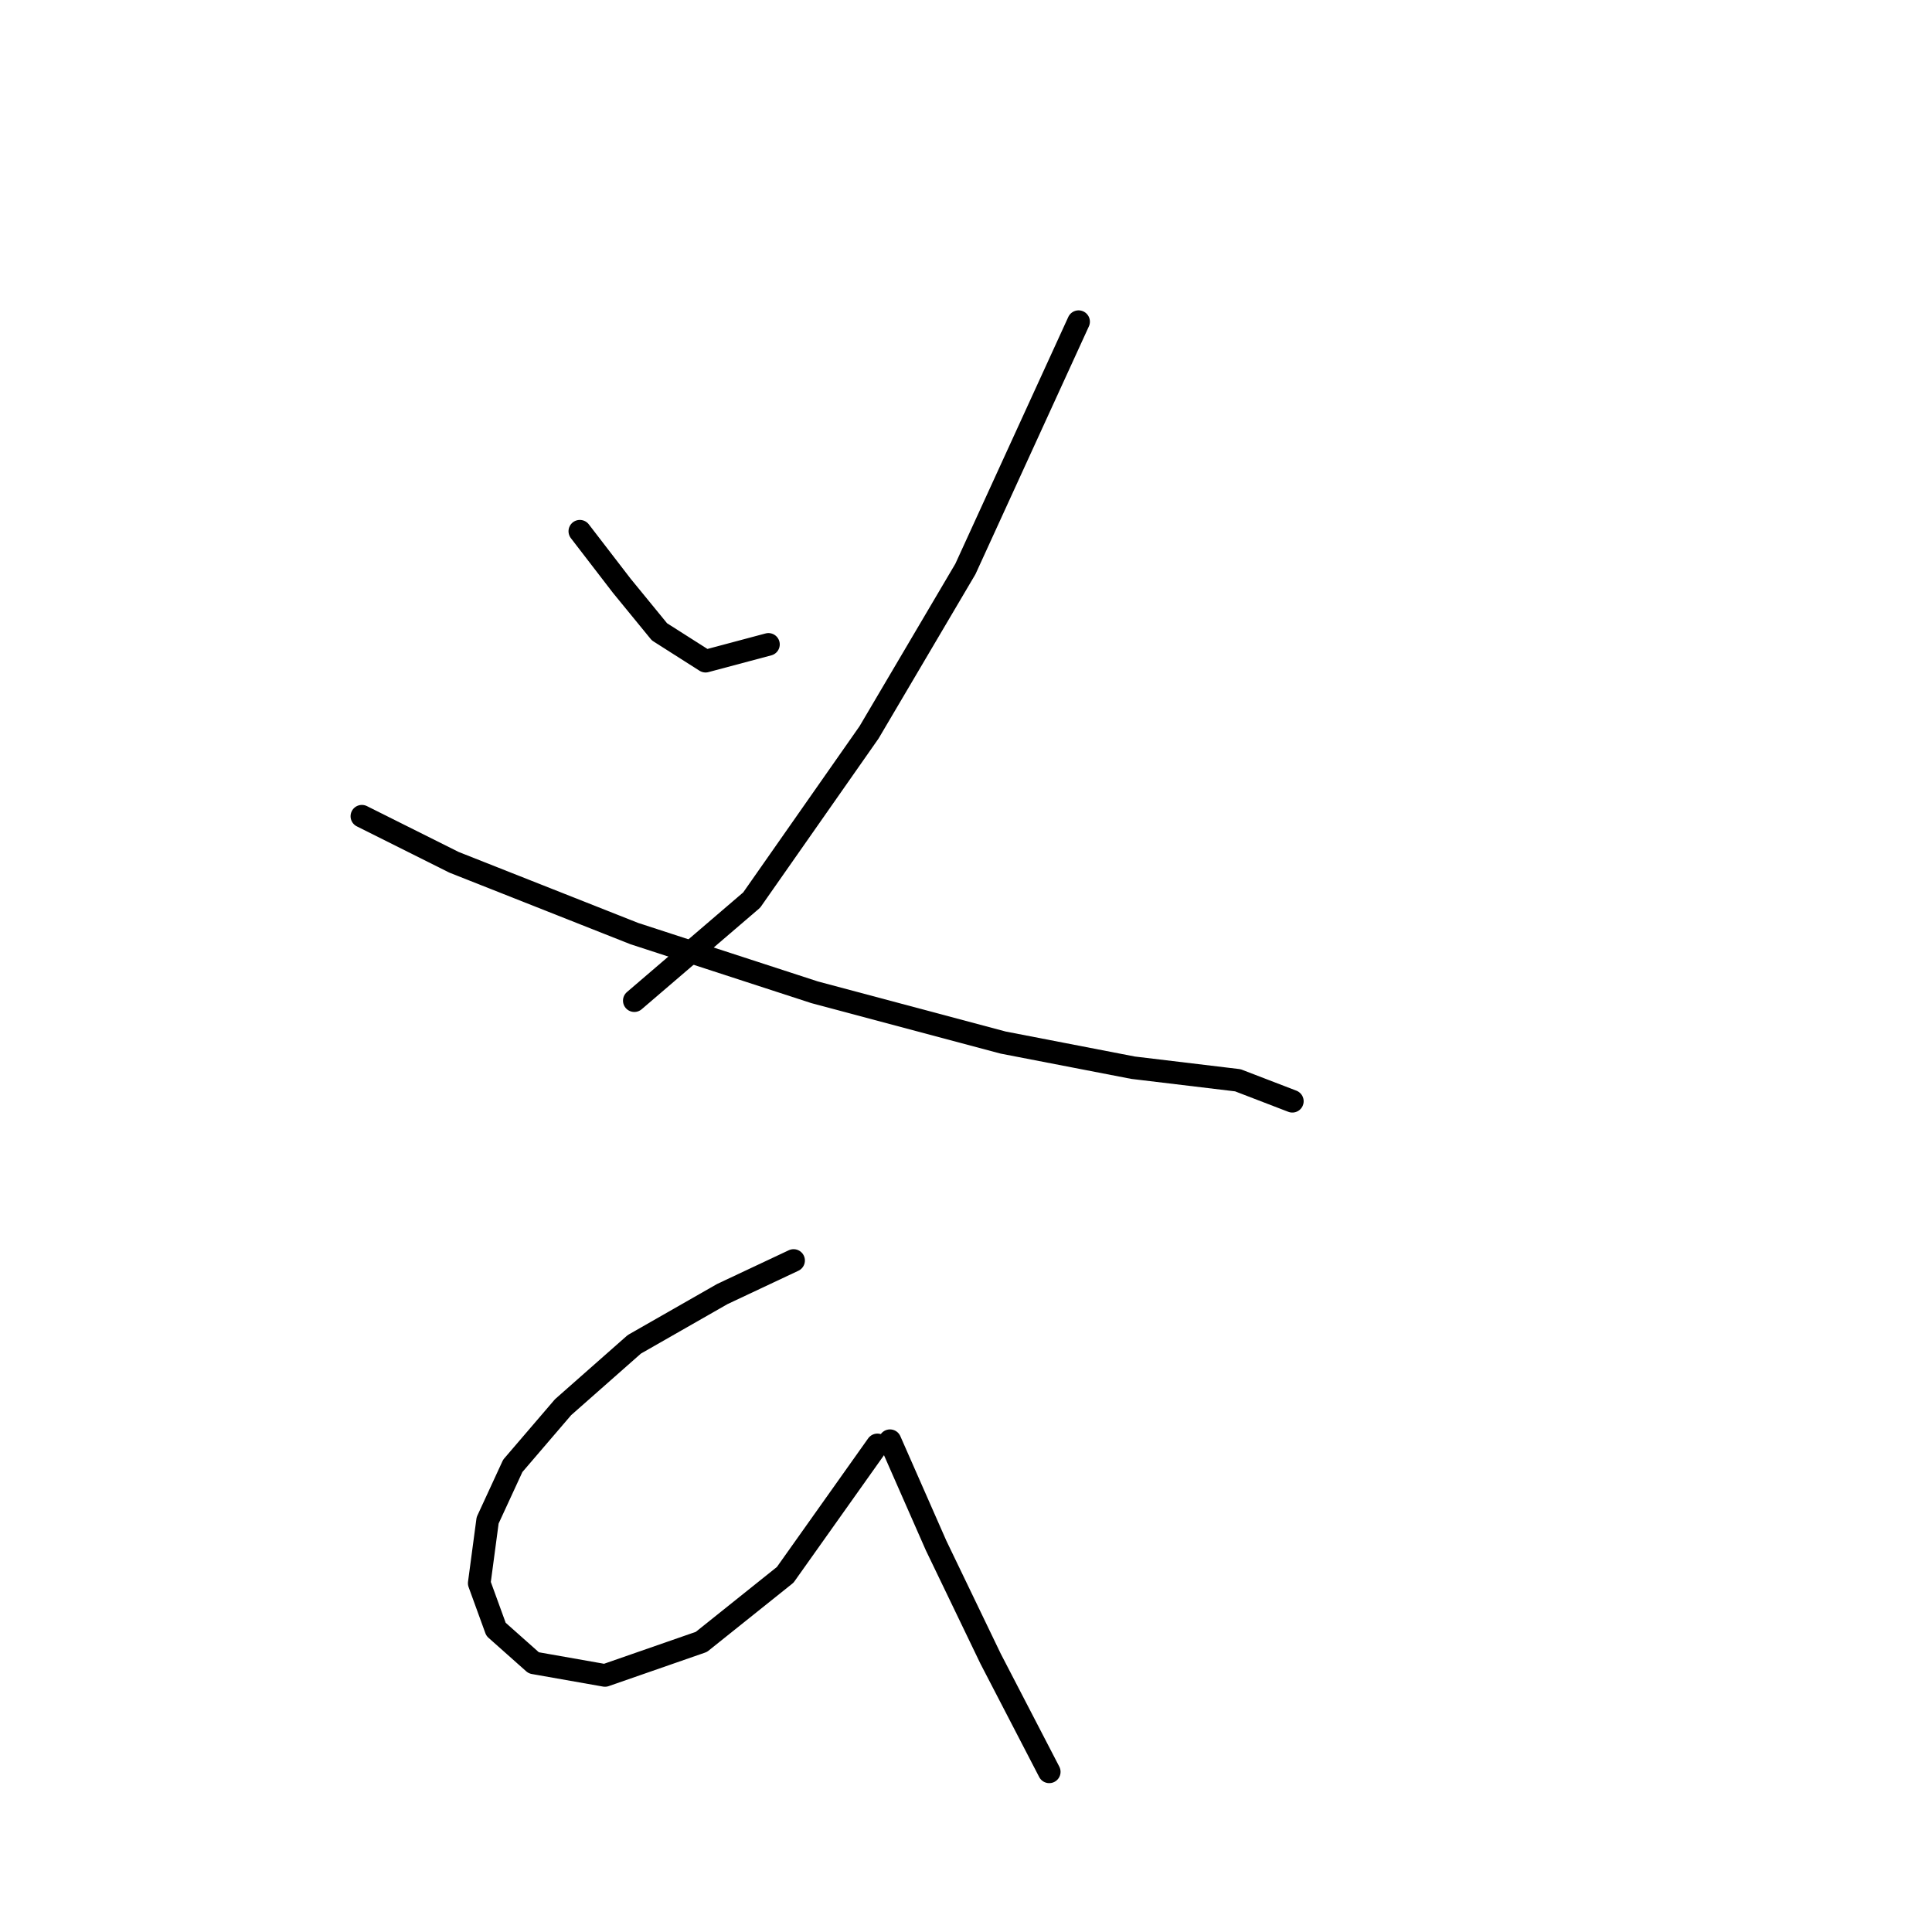 <?xml version="1.0" standalone="no"?>
    <svg width="256" height="256" xmlns="http://www.w3.org/2000/svg" version="1.1">
    <polyline stroke="black" stroke-width="3" stroke-linecap="round" fill="transparent" stroke-linejoin="round" points="76.831 70.392 82.384 77.611 87.382 83.72 93.491 87.608 101.822 85.386 101.822 85.386 " />
        <polyline stroke="black" stroke-width="3" stroke-linecap="round" fill="transparent" stroke-linejoin="round" points="142.918 42.624 127.923 75.39 115.15 97.049 99.6 119.263 84.05 132.591 84.05 132.591 " />
        <polyline stroke="black" stroke-width="3" stroke-linecap="round" fill="transparent" stroke-linejoin="round" points="47.952 108.156 60.17 114.264 84.05 123.705 107.931 131.48 132.921 138.145 150.137 141.477 164.021 143.143 171.241 145.92 171.241 145.92 " />
        <polyline stroke="black" stroke-width="3" stroke-linecap="round" fill="transparent" stroke-linejoin="round" points="105.154 167.023 95.713 171.466 84.05 178.13 74.609 186.46 67.945 194.235 64.613 201.455 63.502 209.785 65.724 215.894 70.722 220.337 80.163 222.003 92.936 217.56 104.043 208.674 116.261 191.458 116.261 191.458 " />
        <polyline stroke="black" stroke-width="3" stroke-linecap="round" fill="transparent" stroke-linejoin="round" points="117.927 190.903 124.036 204.787 131.255 219.781 139.03 234.776 139.03 234.776 " />
        </svg>